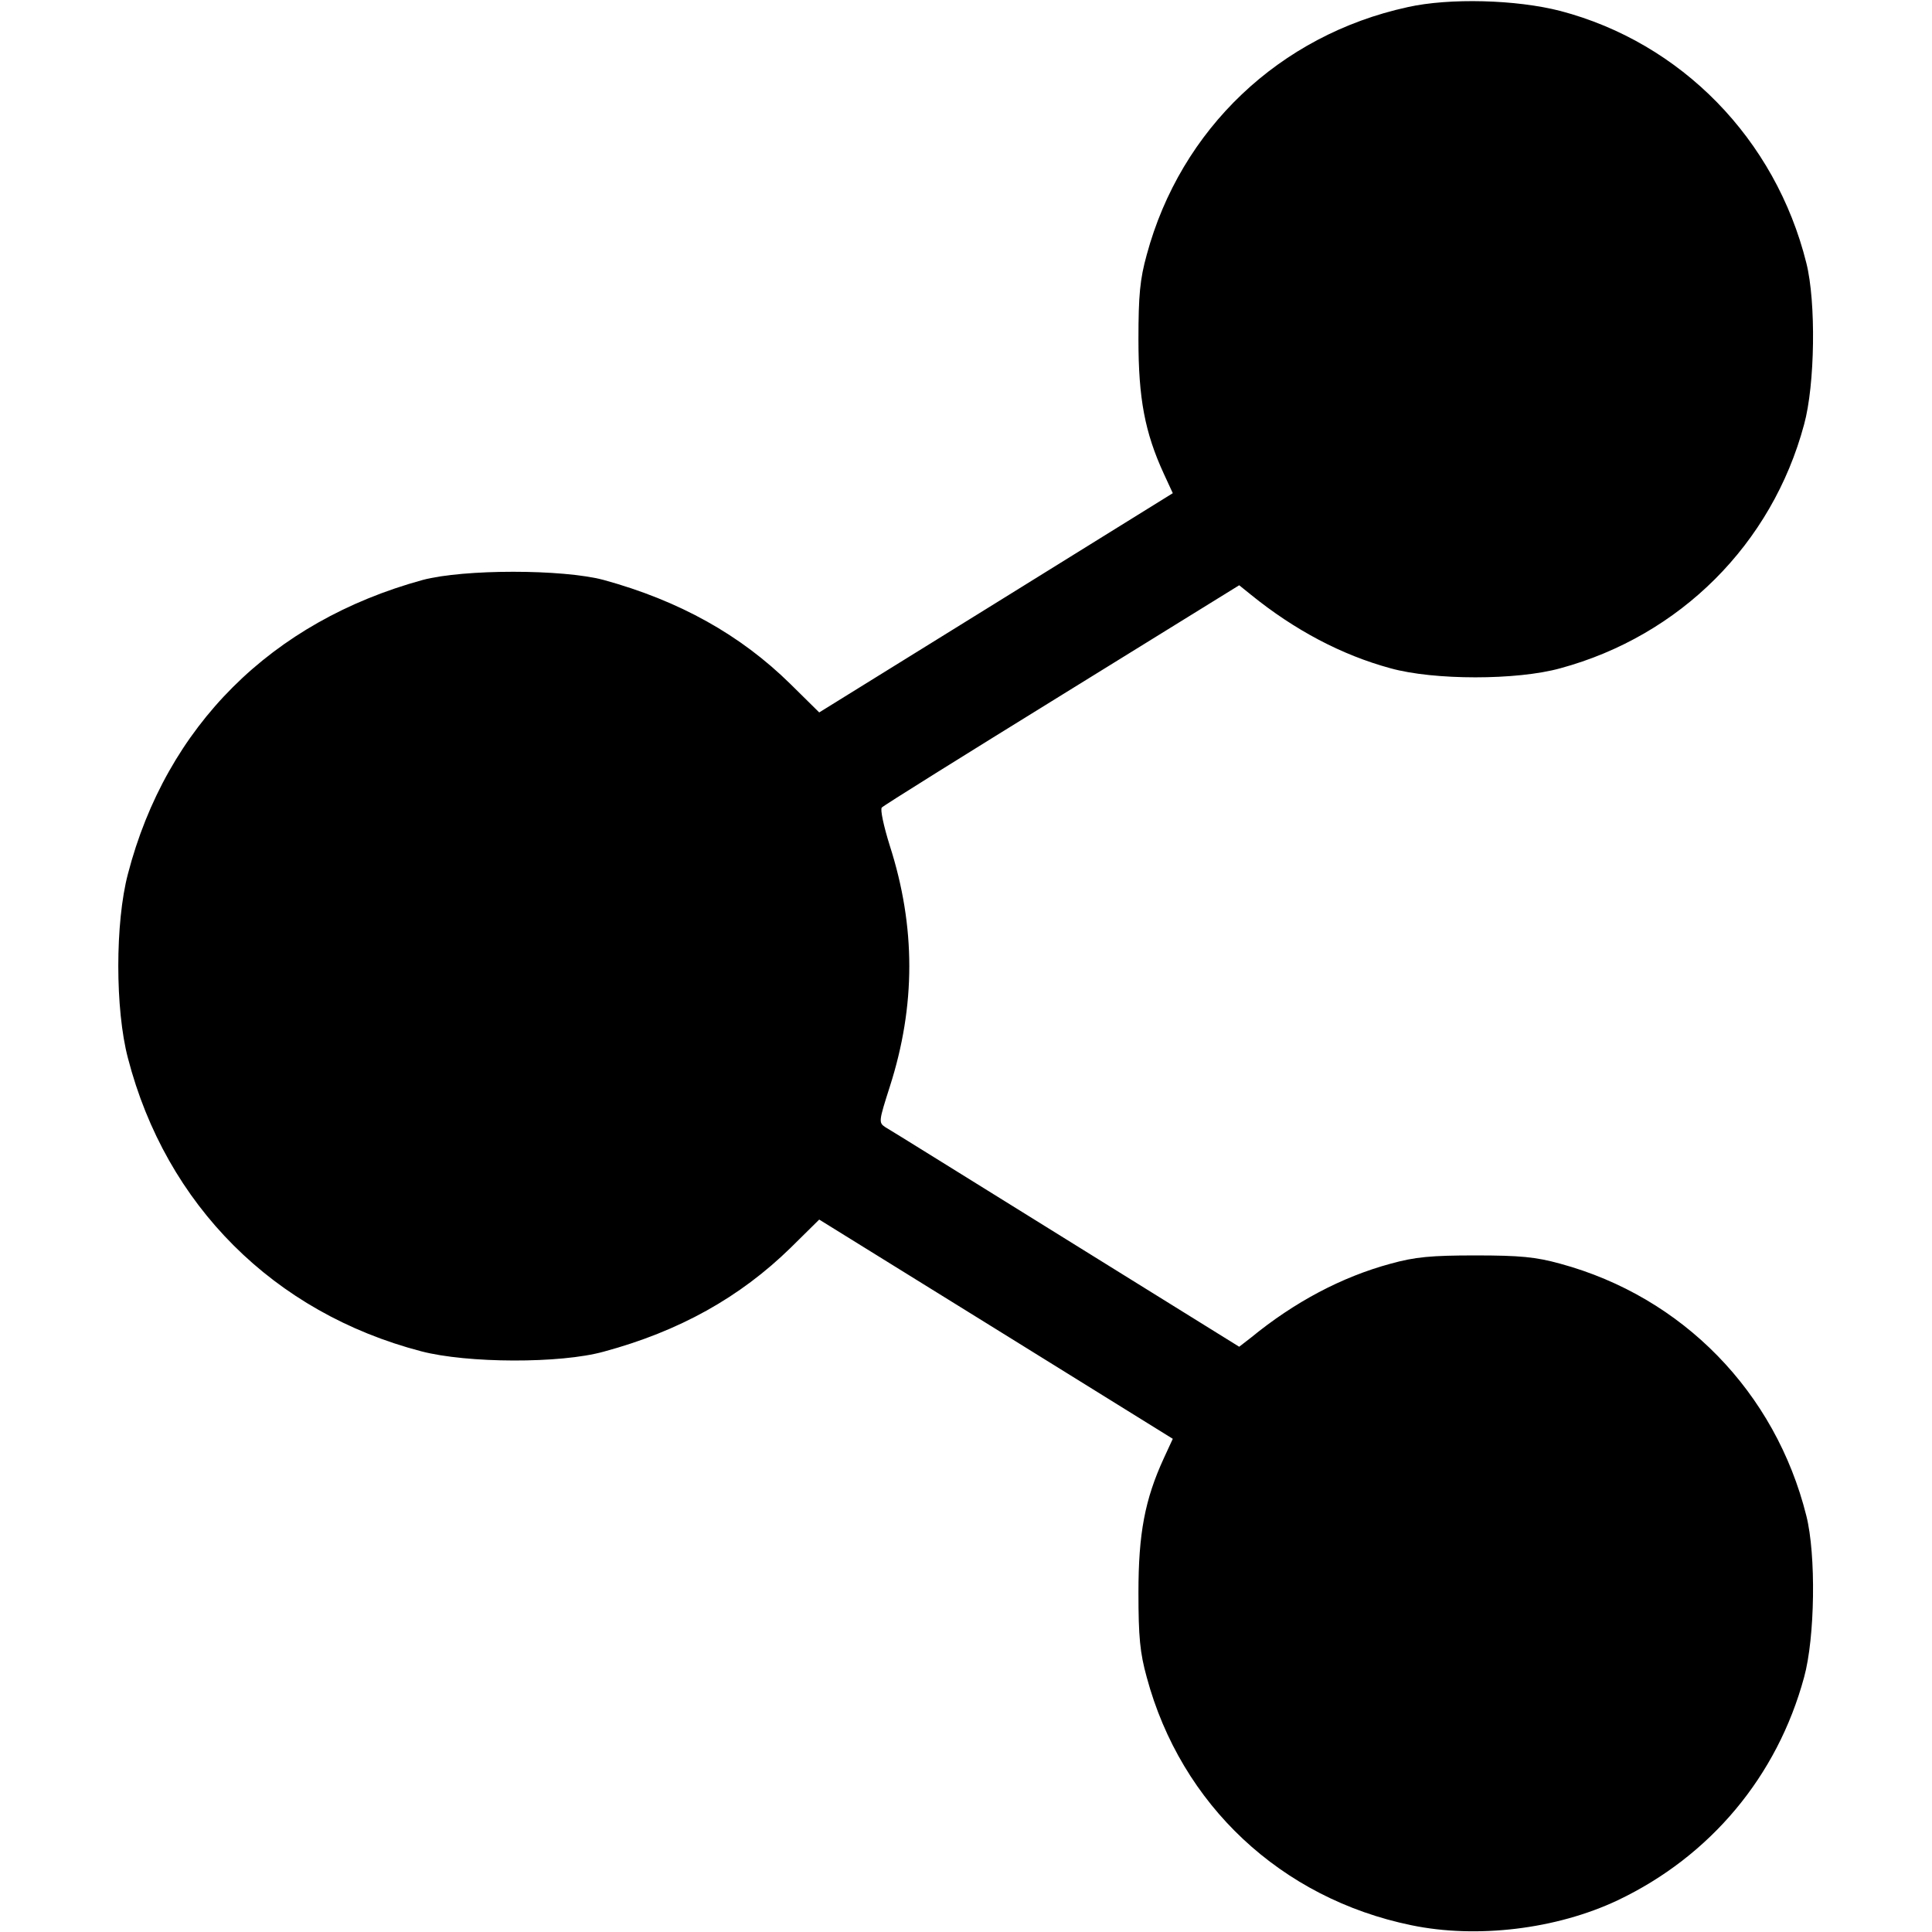 <?xml version="1.0" standalone="no"?>
<!DOCTYPE svg PUBLIC "-//W3C//DTD SVG 20010904//EN"
 "http://www.w3.org/TR/2001/REC-SVG-20010904/DTD/svg10.dtd">
<svg version="1.0" xmlns="http://www.w3.org/2000/svg"
 width="36864pt" height="36864pt" viewBox="0 0 36864 36864"
 preserveAspectRatio="xMidYMid meet">
<g transform="translate(0,36864) scale(7.2,-7.2)"
fill="#000000" stroke="none">
<path d="M3730 5101 c-339 -74 -601 -323 -691 -656 -18 -65 -22 -107 -22 -225
0 -156 17 -246 67 -355 l24 -52 -469 -291 -468 -290 -76 75 c-133 131 -295
221 -495 276 -109 29 -371 29 -480 0 -401 -110 -679 -387 -781 -779 -34 -129
-34 -359 0 -488 101 -390 387 -675 777 -777 122 -32 369 -33 484 -1 200 54
361 144 495 275 l76 75 468 -290 469 -291 -24 -52 c-50 -109 -67 -199 -67
-355 0 -118 4 -160 22 -225 91 -338 356 -586 701 -657 173 -36 384 -11 547 66
246 117 423 329 494 591 29 105 32 325 6 428 -82 328 -328 580 -652 668 -65
18 -107 22 -225 22 -118 0 -160 -4 -225 -22 -129 -35 -254 -101 -370 -196
l-31 -24 -459 285 c-253 157 -468 291 -479 297 -18 12 -17 16 12 107 69 215
69 424 0 639 -16 51 -26 97 -21 101 4 5 219 139 478 299 l469 290 31 -25 c116
-94 241 -160 370 -195 115 -32 335 -32 450 0 317 86 561 329 646 646 29 105
32 325 6 428 -82 329 -332 584 -652 668 -116 30 -294 35 -405 10z"/>
</g>
</svg>
